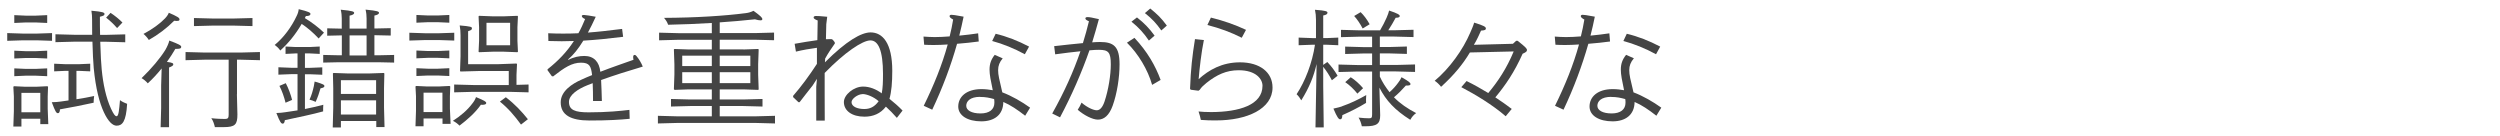 <?xml version="1.0" encoding="UTF-8"?>
<svg id="_テキスト" data-name="テキスト" xmlns="http://www.w3.org/2000/svg" viewBox="0 0 294 16">
  <defs>
    <style>
      .cls-1 {
        fill: #444;
      }
    </style>
  </defs>
  <path class="cls-1" d="m.85,4.8v-.91l1.86.06h1.62l1.79-.06v.91l-1.79-.06h-1.62l-1.86.06Zm1.67,9.15v.93h-.95l.06-1.8v-1.74l-.06-1.14.08-.06,1.27.06h1.38l1.27-.06.08.06-.04,1.14v1.46l.07,1.8h-.94v-.64h-2.22ZM1.68,2.7v-.92l1.35.06h1.17l1.35-.06v.92l-1.35-.06h-1.17l-1.35.06Zm0,4.18v-.92l1.35.06h1.17l1.35-.06v.92l-1.35-.06h-1.17l-1.35.06Zm0,2.08v-.92l1.35.06h1.17l1.35-.06v.92l-1.35-.06h-1.17l-1.35.06Zm3.06,1.96h-2.22v2.28h2.22v-2.28Zm4.26.75c.69-.1,1.42-.24,2.07-.38-.03.27-.06.53-.06.79-1.33.3-2.73.56-3.96.78,0,.27-.09.45-.23.45-.2,0-.31-.17-.73-1.29.4-.01.72-.03,1.06-.08.27-.03.58-.08.91-.13v-3.48h-.34l-1.35.06v-.9l1.35.06h1.54l1.35-.06v.9l-1.35-.06h-.27v3.33Zm1.84-7.57c-.01-.62-.01-1.23-.01-1.82,0-.33-.02-.67-.08-1.02,1.37.12,1.54.22,1.54.38,0,.18-.13.22-.54.33,0,.72,0,1.44.02,2.13h.71l2.25-.06v.93l-2.25-.06h-.69c.04,1.53.12,2.79.17,3.25.17,1.75.51,3.34,1.09,4.61.33.71.5.9.66.9.24,0,.3-.71.4-1.89.29.22.62.34.84.43-.12,2.12-.58,2.57-1.24,2.57-.47,0-1-.51-1.5-1.59s-.96-2.76-1.19-5.21c-.06-.69-.12-1.83-.15-3.08h-2.1l-2.25.06v-.93l2.25.06h2.07Zm2.16-2.59c.46.3.99.72,1.4,1.14l-.63.65c-.38-.44-.85-.89-1.29-1.22l.52-.57Z"/>
  <path class="cls-1" d="m19.01,8.05c-.51.63-1.06,1.23-1.63,1.75-.21-.25-.51-.49-.73-.61,1.18-1.14,2.19-2.34,2.8-3.33.19-.33.4-.78.46-1.09,1.12.42,1.4.57,1.4.73,0,.21-.15.25-.69.25-.29.51-.63,1.02-.99,1.53.67.08.75.17.75.3s-.17.23-.5.36v7.02h-.99l.06-2.25v-2.65l.06-2.01Zm.84-6.55c1.08.47,1.26.6,1.26.79,0,.18-.21.2-.63.15-.83.84-1.86,1.63-2.98,2.26-.17-.27-.41-.54-.63-.71,1.05-.55,1.98-1.24,2.54-1.83.25-.27.36-.45.45-.68Zm8.01,9.58l.06,2.38c0,1.19-.27,1.49-1.62,1.49h-1.03c-.06-.29-.21-.77-.42-1.05.57.07,1.29.09,1.62.09s.42-.13.42-.48v-6.49h-2.82l-2.25.06v-.96l2.25.06h4.25l2.25-.06v.96l-2.25-.06h-.45v4.06Zm-5.05-8.01v-.95l2.25.06h2.38l2.25-.06v.95l-2.25-.06h-2.38l-2.25.06Z"/>
  <path class="cls-1" d="m37.48,4.53c-.68-.72-1.31-1.26-2-1.72-.76,1.29-1.56,2.26-2.52,3.13-.18-.27-.39-.46-.66-.65,1.06-.87,1.98-2.11,2.59-3.42.14-.28.21-.51.24-.79,1.2.29,1.38.41,1.38.56s-.14.25-.54.25c-.04.08-.09.17-.12.24.79.47,1.58,1.07,2.25,1.71l-.63.69Zm-2.49,1.75h-.21l-1.2.06v-.87l1.2.06h1.62l1.2-.06v.87l-1.2-.06h-.54v1.7h.54l1.5-.06v.87l-1.5-.06h-.54v4.09c.75-.15,1.5-.32,2.16-.5-.02.24-.02.52-.02.78-1.21.34-2.97.7-4.5,1.03-.04.3-.12.41-.25.41-.18,0-.31-.13-.75-1.25.41-.01.69-.04,1.02-.09.44-.06.93-.13,1.47-.22v-4.26h-.75l-1.5.06v-.87l1.5.06h.75v-1.7Zm-1.38,3.51c.31.58.6,1.38.74,1.96l-.77.33c-.15-.63-.42-1.41-.72-1.98l.75-.32Zm4.54.33c0,.12-.1.2-.46.27-.15.53-.31,1.02-.57,1.59-.26-.12-.47-.2-.72-.26.24-.52.39-1.05.51-1.6.04-.21.07-.36.09-.53,1.08.3,1.15.41,1.15.53Zm2.04-5.96l-1.71.04v-.87l1.71.04v-1.19c0-.34-.03-.67-.12-1.04,1.46.14,1.58.23,1.58.39,0,.12-.17.24-.54.31v1.52h2v-1.19c0-.34-.03-.67-.12-1.04,1.46.14,1.58.23,1.58.39,0,.12-.17.24-.54.31v1.52h.12l1.8-.04v.87l-1.8-.04h-.12v2.36h.52l1.8-.04v.9l-1.8-.04h-4.74l-1.8.04v-.9l1.8.04h.39v-2.36Zm-.1,10.08v.75h-.96l.06-2.34v-2.27l-.04-1.74.06-.06,1.74.06h2.45l1.74-.06.06.06-.04,1.74v2.25l.06,2.31h-.97v-.71h-4.14Zm4.14-4.81h-4.14v1.62h4.14v-1.62Zm0,2.37h-4.14v1.67h4.14v-1.67Zm-1.12-5.28v-2.36h-2v2.36h2Z"/>
  <path class="cls-1" d="m48.14,4.77v-.92l1.86.06h1.63l1.79-.06v.92l-1.79-.06h-1.63l-1.86.06Zm1.67,9.15v.93h-.95l.06-1.8v-1.74l-.06-1.14.08-.06,1.28.06h1.38l1.27-.06.08.06-.04,1.14v1.46l.08,1.8h-.95v-.64h-2.22Zm-.84-11.25v-.91l1.35.06h1.17l1.35-.06v.91l-1.35-.06h-1.17l-1.35.06Zm0,4.19v-.92l1.35.06h1.17l1.35-.06v.92l-1.35-.06h-1.17l-1.35.06Zm0,2.08v-.92l1.35.06h1.17l1.35-.06v.92l-1.35-.06h-1.17l-1.35.06Zm3.06,1.96h-2.22v2.28h2.22v-2.28Zm2.01,3.88c-.19-.21-.5-.44-.78-.57.9-.57,1.72-1.27,2.29-2.04.18-.22.34-.48.43-.75,1,.41,1.2.54,1.2.69,0,.17-.23.24-.63.21-.65.93-1.58,1.75-2.52,2.46Zm8.12-4.84v.92l-2.25-.06h-4.25l-2.25.06v-.92l2.25.06h4.17v-1.65h-3.48l-2.19.06-.06-.06.06-1.74v-2.46c0-.43-.03-.79-.1-1.16,1.32.11,1.44.18,1.44.33,0,.17-.08.23-.45.35v3.88h3.5l2.19-.08.06.06-.06,1.29v1.16l1.42-.04Zm-5.82-3.81l-.06-.04.06-1.3v-1.58l-.06-1.29.06-.06,1.59.06h1.33l1.59-.06.06.06-.06,1.29v1.58l.06,1.29-.06.06-1.59-.06h-1.33l-1.59.06Zm3.65-.81v-2.64h-2.78v2.64h2.78Zm-.5,6.12c1.06.81,1.84,1.65,2.59,2.58l-.81.63c-.75-1.02-1.47-1.88-2.48-2.7l.69-.51Z"/>
  <path class="cls-1" d="m64.45,3.91c.62.03,1.2.04,1.77.04.62,0,1.2-.01,1.8-.04.29-.51.54-1.06.79-1.67-.24-.1-.39-.22-.39-.36,0-.08.09-.12.27-.12.13,0,.93.12,1.37.21-.33.72-.63,1.33-.92,1.86,1.23-.09,2.52-.24,4.02-.43l.12.93c-1.68.21-3.19.36-4.68.45-.6.97-1.14,1.65-1.8,2.22l.04.04c.64-.34,1.3-.46,1.88-.46,1.12,0,1.75.69,1.88,1.86,1.39-.54,2.62-.95,3.9-1.41-.03-.13-.04-.24-.04-.33,0-.18.08-.24.17-.24s.13.04.21.12c.32.38.58.83.75,1.25-1.7.5-3.43,1.05-4.9,1.58.04.75.07,1.65.09,2.47h-1.04c0-.71-.01-1.49-.04-2.1-.21.08-.42.17-.62.24-1.12.45-2.17,1.14-2.17,1.96,0,.96.71,1.23,2.31,1.23,2.21,0,3.78-.17,4.8-.29l.03,1.05c-1.14.11-2.52.2-4.72.2s-3.39-.64-3.39-2.14c0-1.32,1.36-2.19,2.43-2.66.43-.2.85-.38,1.26-.54-.12-1.04-.3-1.46-1.3-1.46-1.07,0-1.95.57-3.29,1.62l-.15-.04-.51-.71.02-.1c1.26-1,2.26-2.04,3.09-3.32-.48.02-.95.03-1.43.03-.52,0-1.05-.01-1.57-.03l-.02-.92Z"/>
  <path class="cls-1" d="m87.42,5.82l1.74-.06.06.06-.06,1.74v1.21l.06,1.74-.06.06-1.74-.06h-2.78v1.19h2.78l2.25-.06v.89l-2.25-.06h-2.78v1.21h4.25l2.25-.06v.9l-2.25-.06h-9.27l-2.25.06v-.9l2.25.06h4.09v-1.21h-2.55l-2.25.06v-.89l2.25.06h2.55v-1.19h-2.7l-1.68.06-.08-.08.06-1.72v-1.21l-.06-1.74.06-.06,1.74.06h2.66v-1.14h-3.95l-2.25.06v-.9l2.25.06h3.95v-1.2c-1.7.11-3.39.17-5.14.21-.09-.29-.24-.52-.48-.81,3.76-.02,7.11-.23,9.64-.56.32-.04.6-.13.88-.27.81.58,1.04.81,1.04.97,0,.11-.06.15-.22.15-.14,0-.35-.03-.65-.12-1.41.15-2.77.27-4.14.36v1.26h4.14l2.25-.06v.9l-2.25-.06h-4.14v1.14h2.78Zm-3.71.73h-3.48v1.22h3.48v-1.22Zm-3.48,1.94v1.29h3.48v-1.29h-3.48Zm4.41-.72h3.6v-1.22h-3.6v1.22Zm0,2.01h3.6v-1.29h-3.6v1.29Z"/>
  <path class="cls-1" d="m97.17,2.86l-.04,1.75c.24-.01.39-.01.66-.01l.15.08.22.28.02.15c-.45.64-.78,1.12-1.14,1.77l-.03.45c2.54-2.54,4.29-3.52,5.37-3.52,1.41,0,2.55,1.25,2.55,4.51,0,1.38-.09,2.46-.33,3.3.66.54.98.81,1.54,1.38l-.67.86c-.51-.58-.78-.84-1.29-1.32-.64.83-1.51,1.18-2.52,1.18-1.46,0-2.42-.69-2.42-1.72,0-.86,1.16-1.82,2.26-1.82.75,0,1.53.3,2.19.8.13-.65.15-1.37.15-2.28,0-2.75-.55-3.95-1.48-3.95s-3.03,1.41-5.38,3.83v2.68c0,.89,0,1.89.01,2.92h-1v-3.97l.08-.94-.51.79c-.5.6-1.04,1.35-1.53,1.96h-.13l-.63-.6v-.15c.96-1.1,1.93-2.42,2.8-3.76v-1.89c-.81.11-1.65.25-2.47.45l-.15-.92c.92-.17,1.75-.3,2.67-.43l.04-2.31c-.34-.13-.48-.24-.48-.36,0-.11.12-.17.27-.17.21,0,.55.01,1.33.09l-.11.88Zm4.26,8.21c-.54,0-1.29.54-1.29.94,0,.5.63.81,1.5.81.66,0,1.2-.24,1.69-.92-.57-.5-1.38-.84-1.9-.84Z"/>
  <path class="cls-1" d="m108.6,4.3c.47.03.87.06,1.33.06.51,0,1.11-.03,1.75-.08.17-.66.3-1.32.41-1.98-.33-.18-.42-.29-.42-.41,0-.09.09-.15.21-.15.2,0,.41.03,1.44.22-.15.73-.32,1.48-.51,2.23.77-.07,1.53-.17,2.22-.27l.07.96c-.78.1-1.68.21-2.55.27-.73,2.6-1.71,5.19-2.92,7.75l-1-.46c1.18-2.4,2.16-4.8,2.82-7.21-.6.04-1.14.06-1.56.06s-.81,0-1.21-.03l-.08-.97Zm9.32,2.56c-.38.45-.54.87-.54,1.39,0,.58.13,1.05.49,2.61,1.12.42,2.31,1.11,3.27,1.8l-.58.95c-.92-.72-1.73-1.26-2.57-1.62-.01,1.53-1.08,2.28-2.59,2.28-1.62,0-2.71-.69-2.71-1.74,0-1.14.95-2.05,2.73-2.05.49,0,.91.06,1.33.13-.24-1.14-.38-1.83-.38-2.42,0-.67.18-1.2.61-1.74l.93.41Zm-2.67,4.53c-1.16,0-1.62.52-1.62,1.05s.62.9,1.68.9,1.63-.48,1.63-1.26c0-.1,0-.33-.03-.43-.57-.15-.97-.25-1.66-.25Zm1.84-7.42c1.3.31,2.62.82,3.93,1.51l-.5.9c-1.26-.69-2.58-1.22-3.84-1.56l.41-.85Z"/>
  <path class="cls-1" d="m123.95,5.43c1.29-.15,2.46-.27,3.4-.36.27-.86.5-1.71.71-2.57-.3-.12-.42-.22-.42-.34,0-.09.1-.15.24-.15.25,0,.55.06,1.35.24-.24.9-.51,1.82-.79,2.73.41-.03.72-.04.93-.04,1.61,0,2.29.54,2.29,2.62,0,1.57-.3,3.46-.81,4.87-.42,1.16-1.02,1.64-1.74,1.64-.63,0-1.65-.53-2.37-1.16.18-.27.32-.53.45-.84.67.58,1.41.9,1.79.9s.69-.36.92-1.05c.46-1.38.73-3.12.73-4.35,0-1.42-.28-1.71-1.39-1.71-.25,0-.64.01-1.12.06-.92,2.62-2.08,5.28-3.46,7.88l-.92-.45c1.42-2.52,2.5-4.93,3.32-7.32-.84.08-1.85.21-2.97.36l-.12-.96Zm9.46-.98c1.52,1.62,2.46,3.27,3.08,4.95l-1,.58c-.51-1.79-1.63-3.65-2.96-4.96l.88-.57Zm.3-2.4c.85.67,1.42,1.25,2.07,2.14l-.67.58c-.58-.85-1.18-1.53-2.05-2.22l.66-.51Zm1.56-1.05c.84.69,1.29,1.11,1.95,2.01l-.65.57c-.6-.84-1.06-1.35-1.93-2.04l.63-.54Z"/>
  <path class="cls-1" d="m141.58,4.69c-.31,1.51-.51,3.33-.62,4.62,1.19-1.08,2.75-1.98,4.86-1.98,2.34,0,3.83,1.17,3.83,2.96,0,2.52-3,3.87-6.63,3.87-.6,0-1.14,0-1.8-.06-.06-.31-.15-.63-.27-.99.43.04.81.07,1.49.07,3.25-.01,6.03-.82,6.03-3.1,0-.75-.73-1.82-2.8-1.82-1.46,0-2.58.53-3.79,1.49-.36.3-.6.51-.79.81l-.15.11-.92-.12-.07-.12c.09-2.34.25-3.78.58-5.83l1.06.11Zm.83-2.62c1.47.36,2.85.84,4.12,1.44l-.5.93c-1.33-.67-2.58-1.12-4.04-1.5l.41-.87Z"/>
  <path class="cls-1" d="m154.83,7.53c-.34,1.47-.86,2.76-1.8,4.27-.15-.27-.33-.51-.55-.72,1-1.51,1.84-3.66,2.16-5.82h-.3l-1.62.06v-.9l1.62.06h.42v-2.14c0-.44-.04-.83-.12-1.19,1.33.09,1.47.2,1.47.34,0,.17-.14.26-.5.33v2.66h.39l1.38-.06v.9l-1.38-.06h-.39v2.37l.48-.34c.5.53.87,1.02,1.21,1.62l-.67.53c-.29-.56-.63-1.1-1.02-1.58v2.26l.06,4.86h-.97l.13-7.45Zm2.96,4.98c1.02-.36,1.92-.78,2.88-1.33-.03.3-.03.67-.02.92-.88.54-1.8,1-2.79,1.44-.02.38-.09.49-.26.49s-.36-.24-.79-1.26c.39-.08.81-.19.98-.25Zm4.51-8.95c.29-.48.55-1,.76-1.47.15-.33.25-.64.3-.85,1.02.34,1.25.5,1.25.64s-.12.2-.48.21c-.24.47-.56.98-.87,1.47h.72l2.25-.06v.86l-2.25-.06h-1.71v1.23h1.08l2.1-.06v.87l-2.1-.06h-1.08v1.36h1.89l2.25-.06v.88l-2.25-.06h-1.89v.61c.3.66.69,1.26,1.14,1.83.39-.34.73-.72,1.02-1.12.17-.22.27-.38.39-.64.92.52,1.05.66,1.05.81s-.18.18-.54.17c-.48.54-.89.95-1.4,1.38.72.74,1.59,1.33,2.61,1.86-.3.21-.51.46-.69.79-1.81-1.14-2.85-2.26-3.63-3.78l.09,3.25c0,1-.39,1.29-1.74,1.29h-.42c-.06-.34-.21-.73-.38-1.02.57.06.88.08,1.23.08.29,0,.36-.06.36-.48v-5.02h-1.7l-2.25.06v-.88l2.25.06h1.7v-1.36h-1.07l-2.1.06v-.87l2.1.06h1.07v-1.23h-1.41l-2.25.06v-.86l2.25.06h2.34Zm-3.46,5.52c.5.31,1.02.78,1.46,1.29l-.67.64c-.44-.54-.92-1-1.43-1.35l.65-.58Zm1.17-7.65c.36.34.76.87,1.06,1.42l-.82.5c-.32-.6-.65-1.08-1-1.47l.76-.45Z"/>
  <path class="cls-1" d="m178.48,4.8c.97.77,1.09.92,1.09,1.08s-.08.25-.51.44c-.97,2.17-2.03,3.72-3.21,5.13.57.36,1.38.94,1.93,1.36l-.71.86c-1.56-1.35-3.54-2.54-5.22-3.42l.62-.72c.88.43,1.71.9,2.55,1.41,1.14-1.36,2.16-2.89,2.99-4.89l-5.15.12c-.84,1.41-1.89,2.67-3.39,4.04-.22-.29-.5-.55-.75-.71,1.75-1.46,3.32-3.64,4.19-5.68.15-.36.34-.75.45-1.16,1.17.36,1.38.5,1.38.69,0,.17-.13.22-.57.25-.17.39-.54,1.2-.84,1.67l4.59-.12.38-.35h.18Z"/>
  <path class="cls-1" d="m182.83,4.3c.46.03.87.06,1.33.06.51,0,1.11-.03,1.75-.08.17-.66.3-1.32.41-1.98-.33-.18-.42-.29-.42-.41,0-.09.09-.15.21-.15.19,0,.4.03,1.44.22-.15.73-.31,1.48-.51,2.23.76-.07,1.53-.17,2.22-.27l.08.96c-.78.1-1.68.21-2.55.27-.74,2.6-1.71,5.19-2.92,7.75l-1-.46c1.18-2.4,2.16-4.8,2.82-7.21-.6.04-1.14.06-1.56.06s-.81,0-1.21-.03l-.08-.97Zm9.31,2.56c-.38.45-.54.87-.54,1.39,0,.58.13,1.05.5,2.61,1.12.42,2.31,1.11,3.27,1.8l-.58.95c-.92-.72-1.72-1.26-2.56-1.62-.02,1.53-1.08,2.28-2.59,2.28-1.62,0-2.71-.69-2.71-1.74,0-1.14.94-2.05,2.73-2.05.5,0,.92.06,1.33.13-.24-1.14-.38-1.83-.38-2.42,0-.67.18-1.2.62-1.74l.93.41Zm-2.67,4.53c-1.16,0-1.62.52-1.62,1.05s.62.9,1.68.9,1.63-.48,1.63-1.26c0-.1,0-.33-.03-.43-.57-.15-.97-.25-1.67-.25Zm1.84-7.42c1.31.31,2.62.82,3.93,1.51l-.49.9c-1.26-.69-2.58-1.22-3.84-1.56l.4-.85Z"/>
</svg>